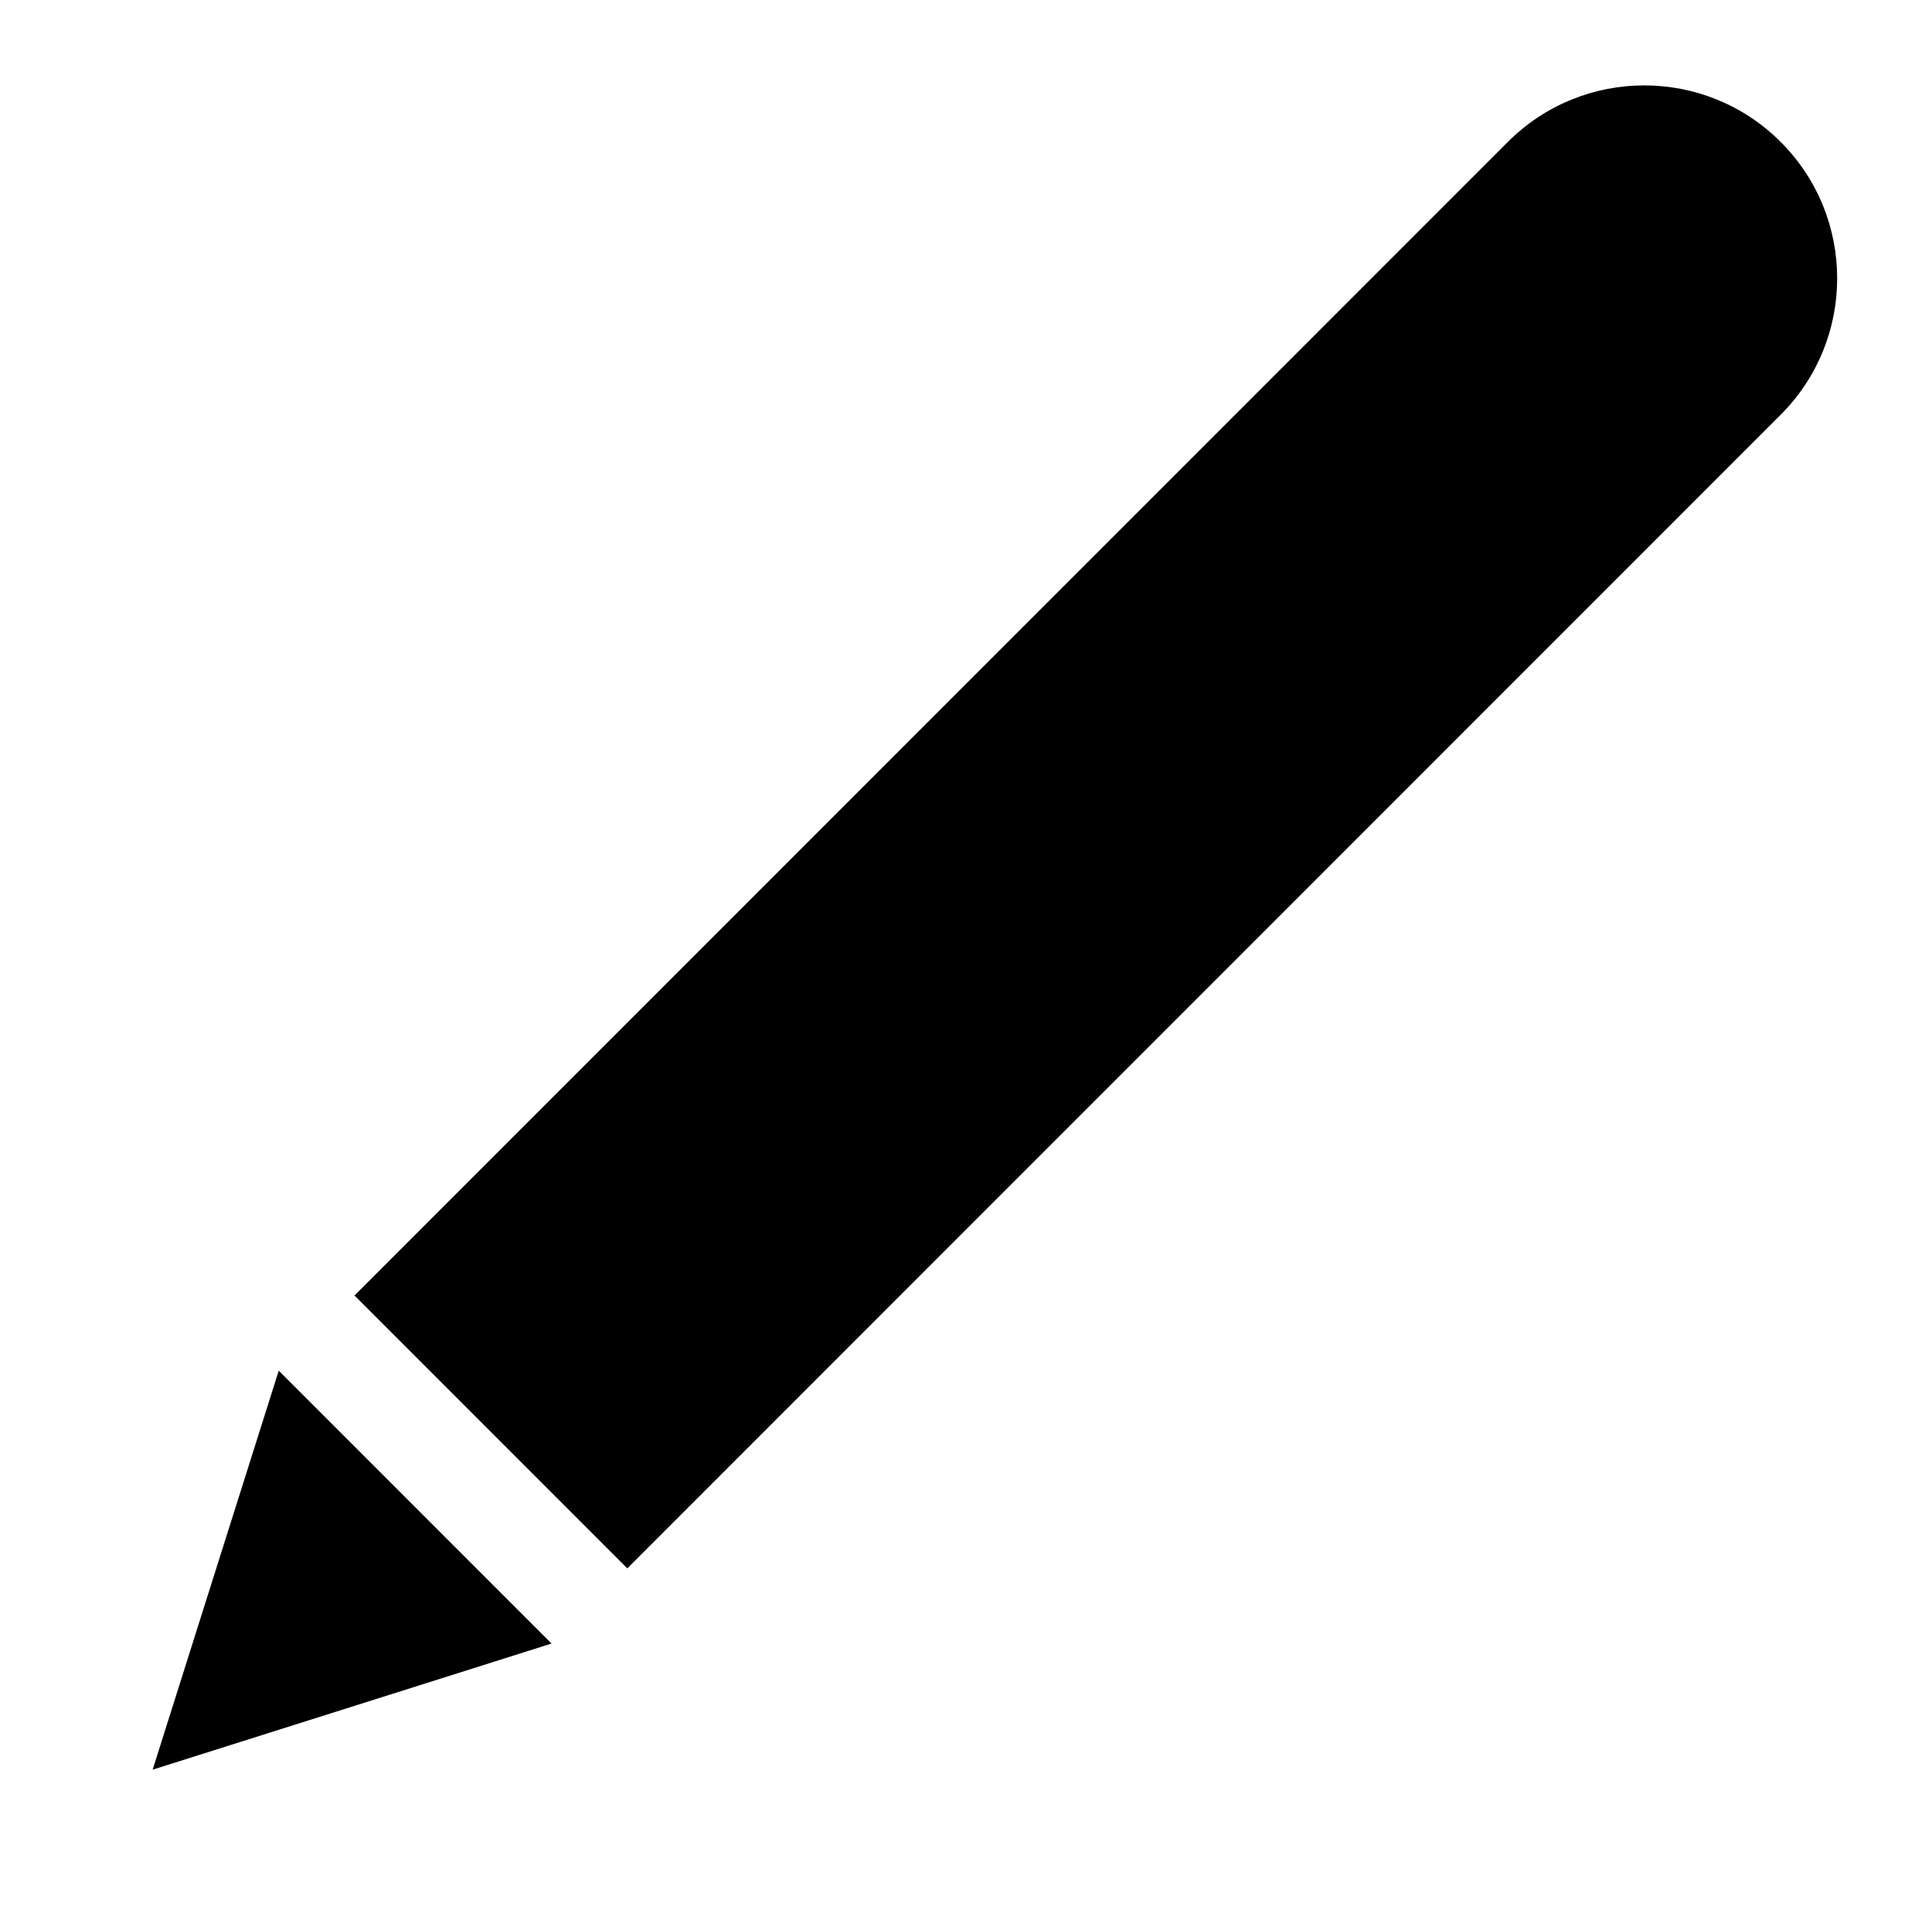 <svg width="86" height="85" viewBox="0 0 86 85" fill="none" xmlns="http://www.w3.org/2000/svg">
<path fill-rule="evenodd" clip-rule="evenodd" d="M12.408 61L6.795 78.757L24.552 73.144L12.408 61ZM67.12 6.316L15.78 57.655L27.924 69.799L79.263 18.459C82.617 15.106 82.617 9.669 79.263 6.316C75.91 2.962 70.473 2.962 67.12 6.316Z" fill="black"/>
</svg>
